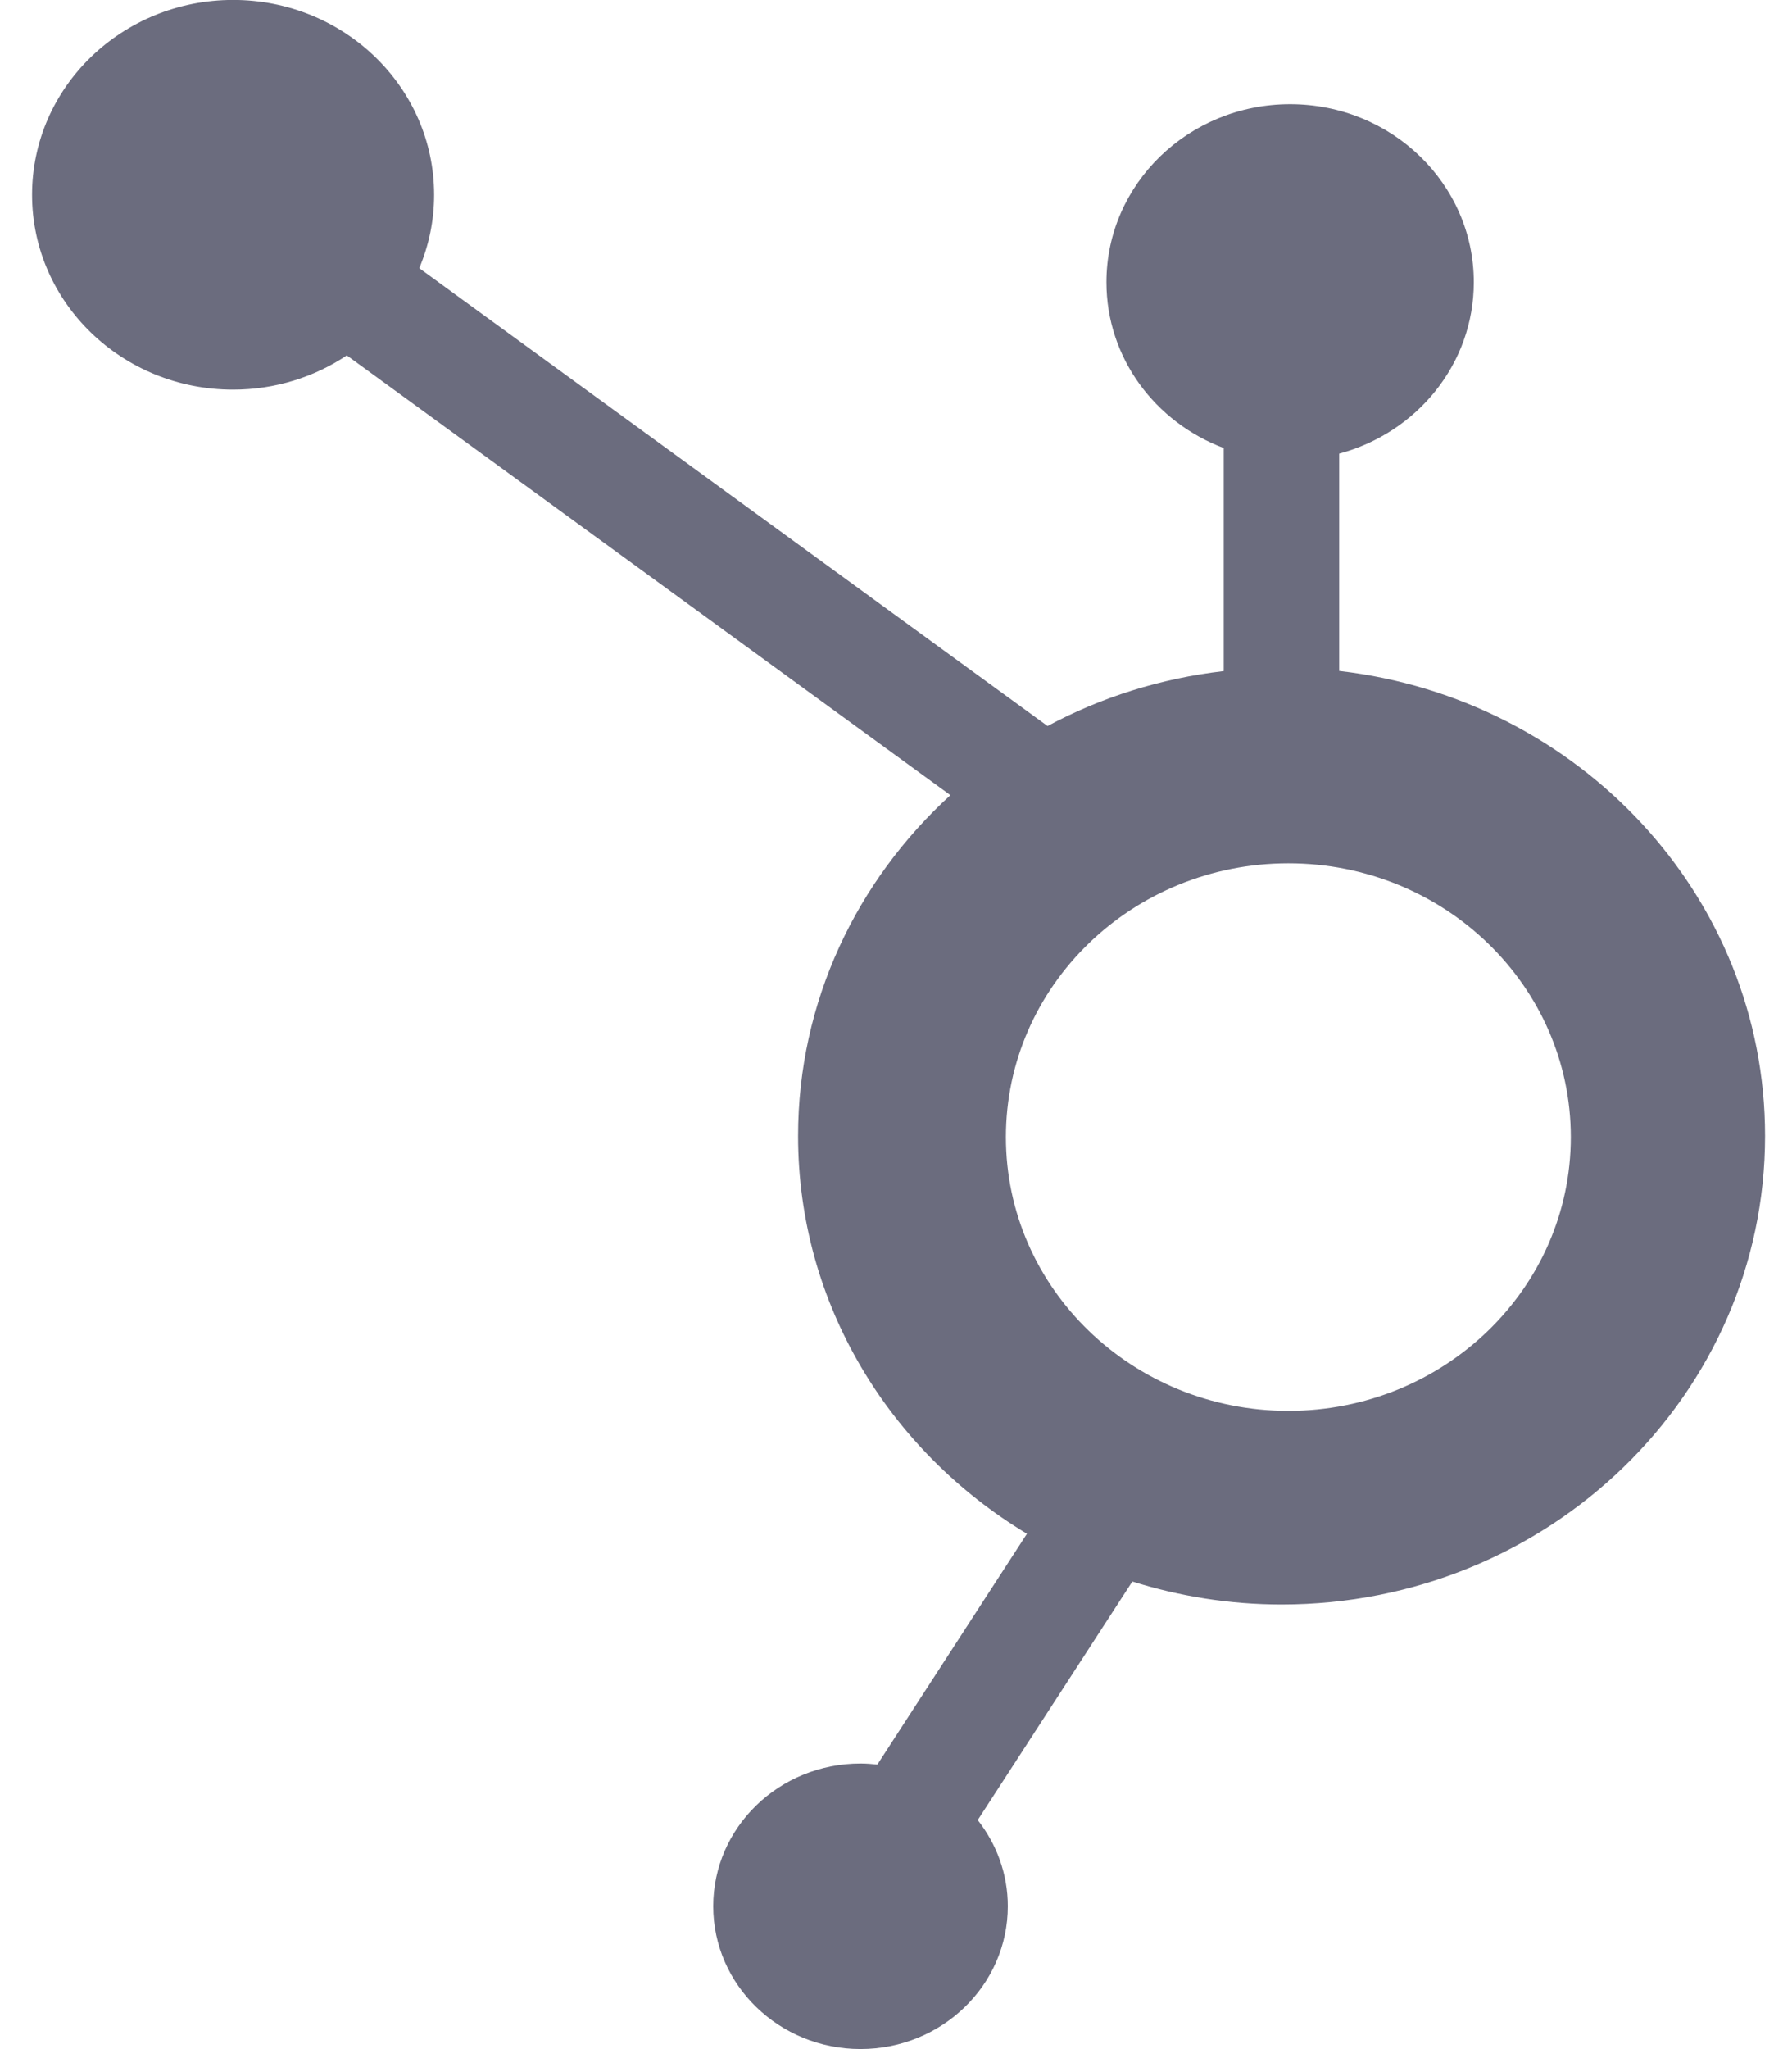 <?xml version="1.0"?>

<svg height="16px" version="1.1" viewBox="0 0 27 32" width="14px" xmlns="http://www.w3.org/2000/svg" xmlns:xlink="http://www.w3.org/1999/xlink">
	<path d="M19.631 22.033c-2.438 0-4.414-1.914-4.414-4.275s1.976-4.276 4.414-4.276c2.438 0 4.413 1.914 4.413 4.276s-1.976 4.275-4.413 4.275zM20.425 10.48v-3.396c1.212-0.325 2.103-1.399 2.103-2.677 0-1.536-1.285-2.78-2.87-2.78s-2.87 1.245-2.87 2.78c0 1.181 0.761 2.187 1.833 2.59v3.483c-0.989 0.114-1.919 0.411-2.753 0.858l-9.817-7.15c0.149-0.354 0.232-0.74 0.232-1.146 0-1.68-1.406-3.043-3.141-3.043s-3.141 1.362-3.141 3.043c0 1.681 1.406 3.043 3.141 3.043 0.66 0 1.272-0.198 1.777-0.535l9.431 6.868c-1.462 1.335-2.38 3.223-2.38 5.322 0 2.625 1.432 4.921 3.576 6.212l-2.337 3.604c-0.087-0.009-0.175-0.016-0.264-0.016-1.271 0-2.301 0.998-2.301 2.229s1.031 2.23 2.301 2.23c1.271 0 2.302-0.998 2.302-2.23 0-0.506-0.176-0.971-0.47-1.346l2.416-3.725c0.735 0.231 1.518 0.359 2.332 0.359 4.172 0 7.554-3.277 7.554-7.318 0-3.745-2.906-6.828-6.652-7.261v0z" fill="#6b6c7e" style="fill: #6b6c7e"></path>
</svg>